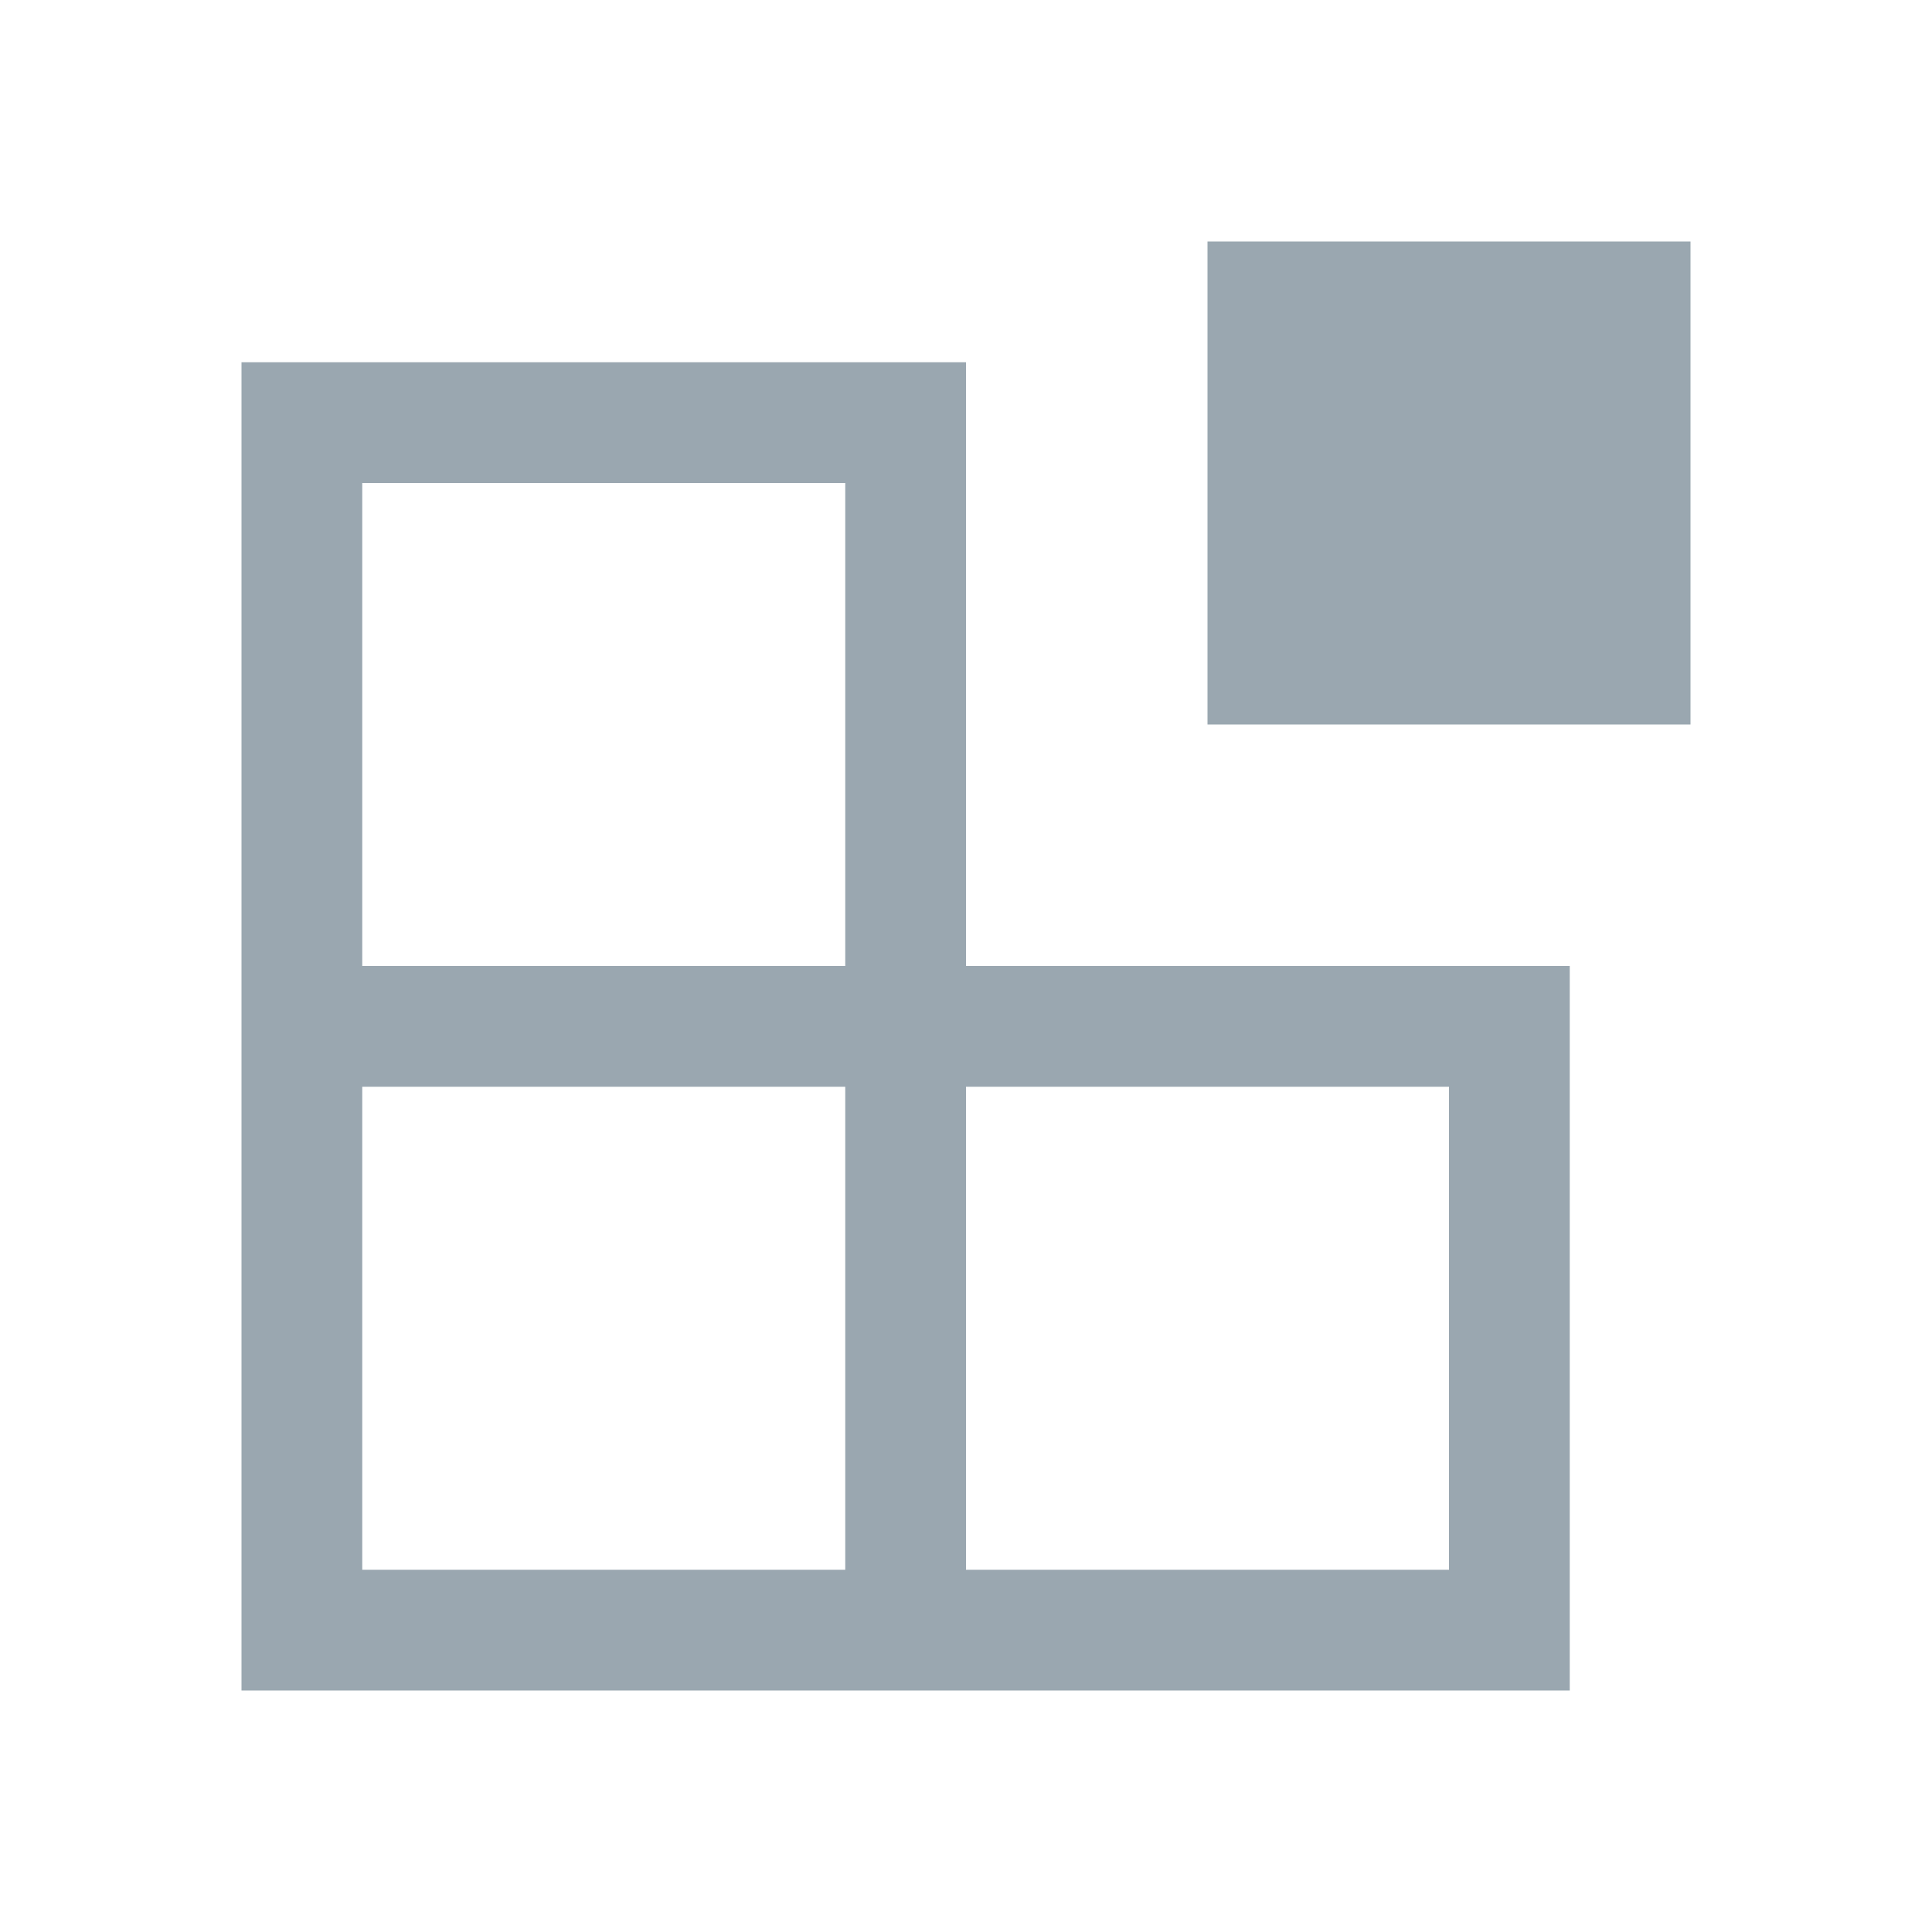 <svg xmlns="http://www.w3.org/2000/svg" width="16" height="16" viewBox="0 0 16 16">
  <g id="component" fill="none" fill-rule="evenodd" stroke="none" stroke-width="1">
    <path id="Fill-2" fill="#9AA7B0" d="M8,13 L12,13 L12,9 L8,9 L8,13 Z M3,8 L7,8 L7,4 L3,4 L3,8 Z M3,13 L7,13 L7,9 L3,9 L3,13 Z M8,8 L8,3 L2,3 L2,14 L13,14 L13,8 L8,8 Z"/>
    <polygon id="Fill-3" fill="#9AA7B0" points="10 6 14 6 14 2 10 2"/>
  </g>
</svg>
